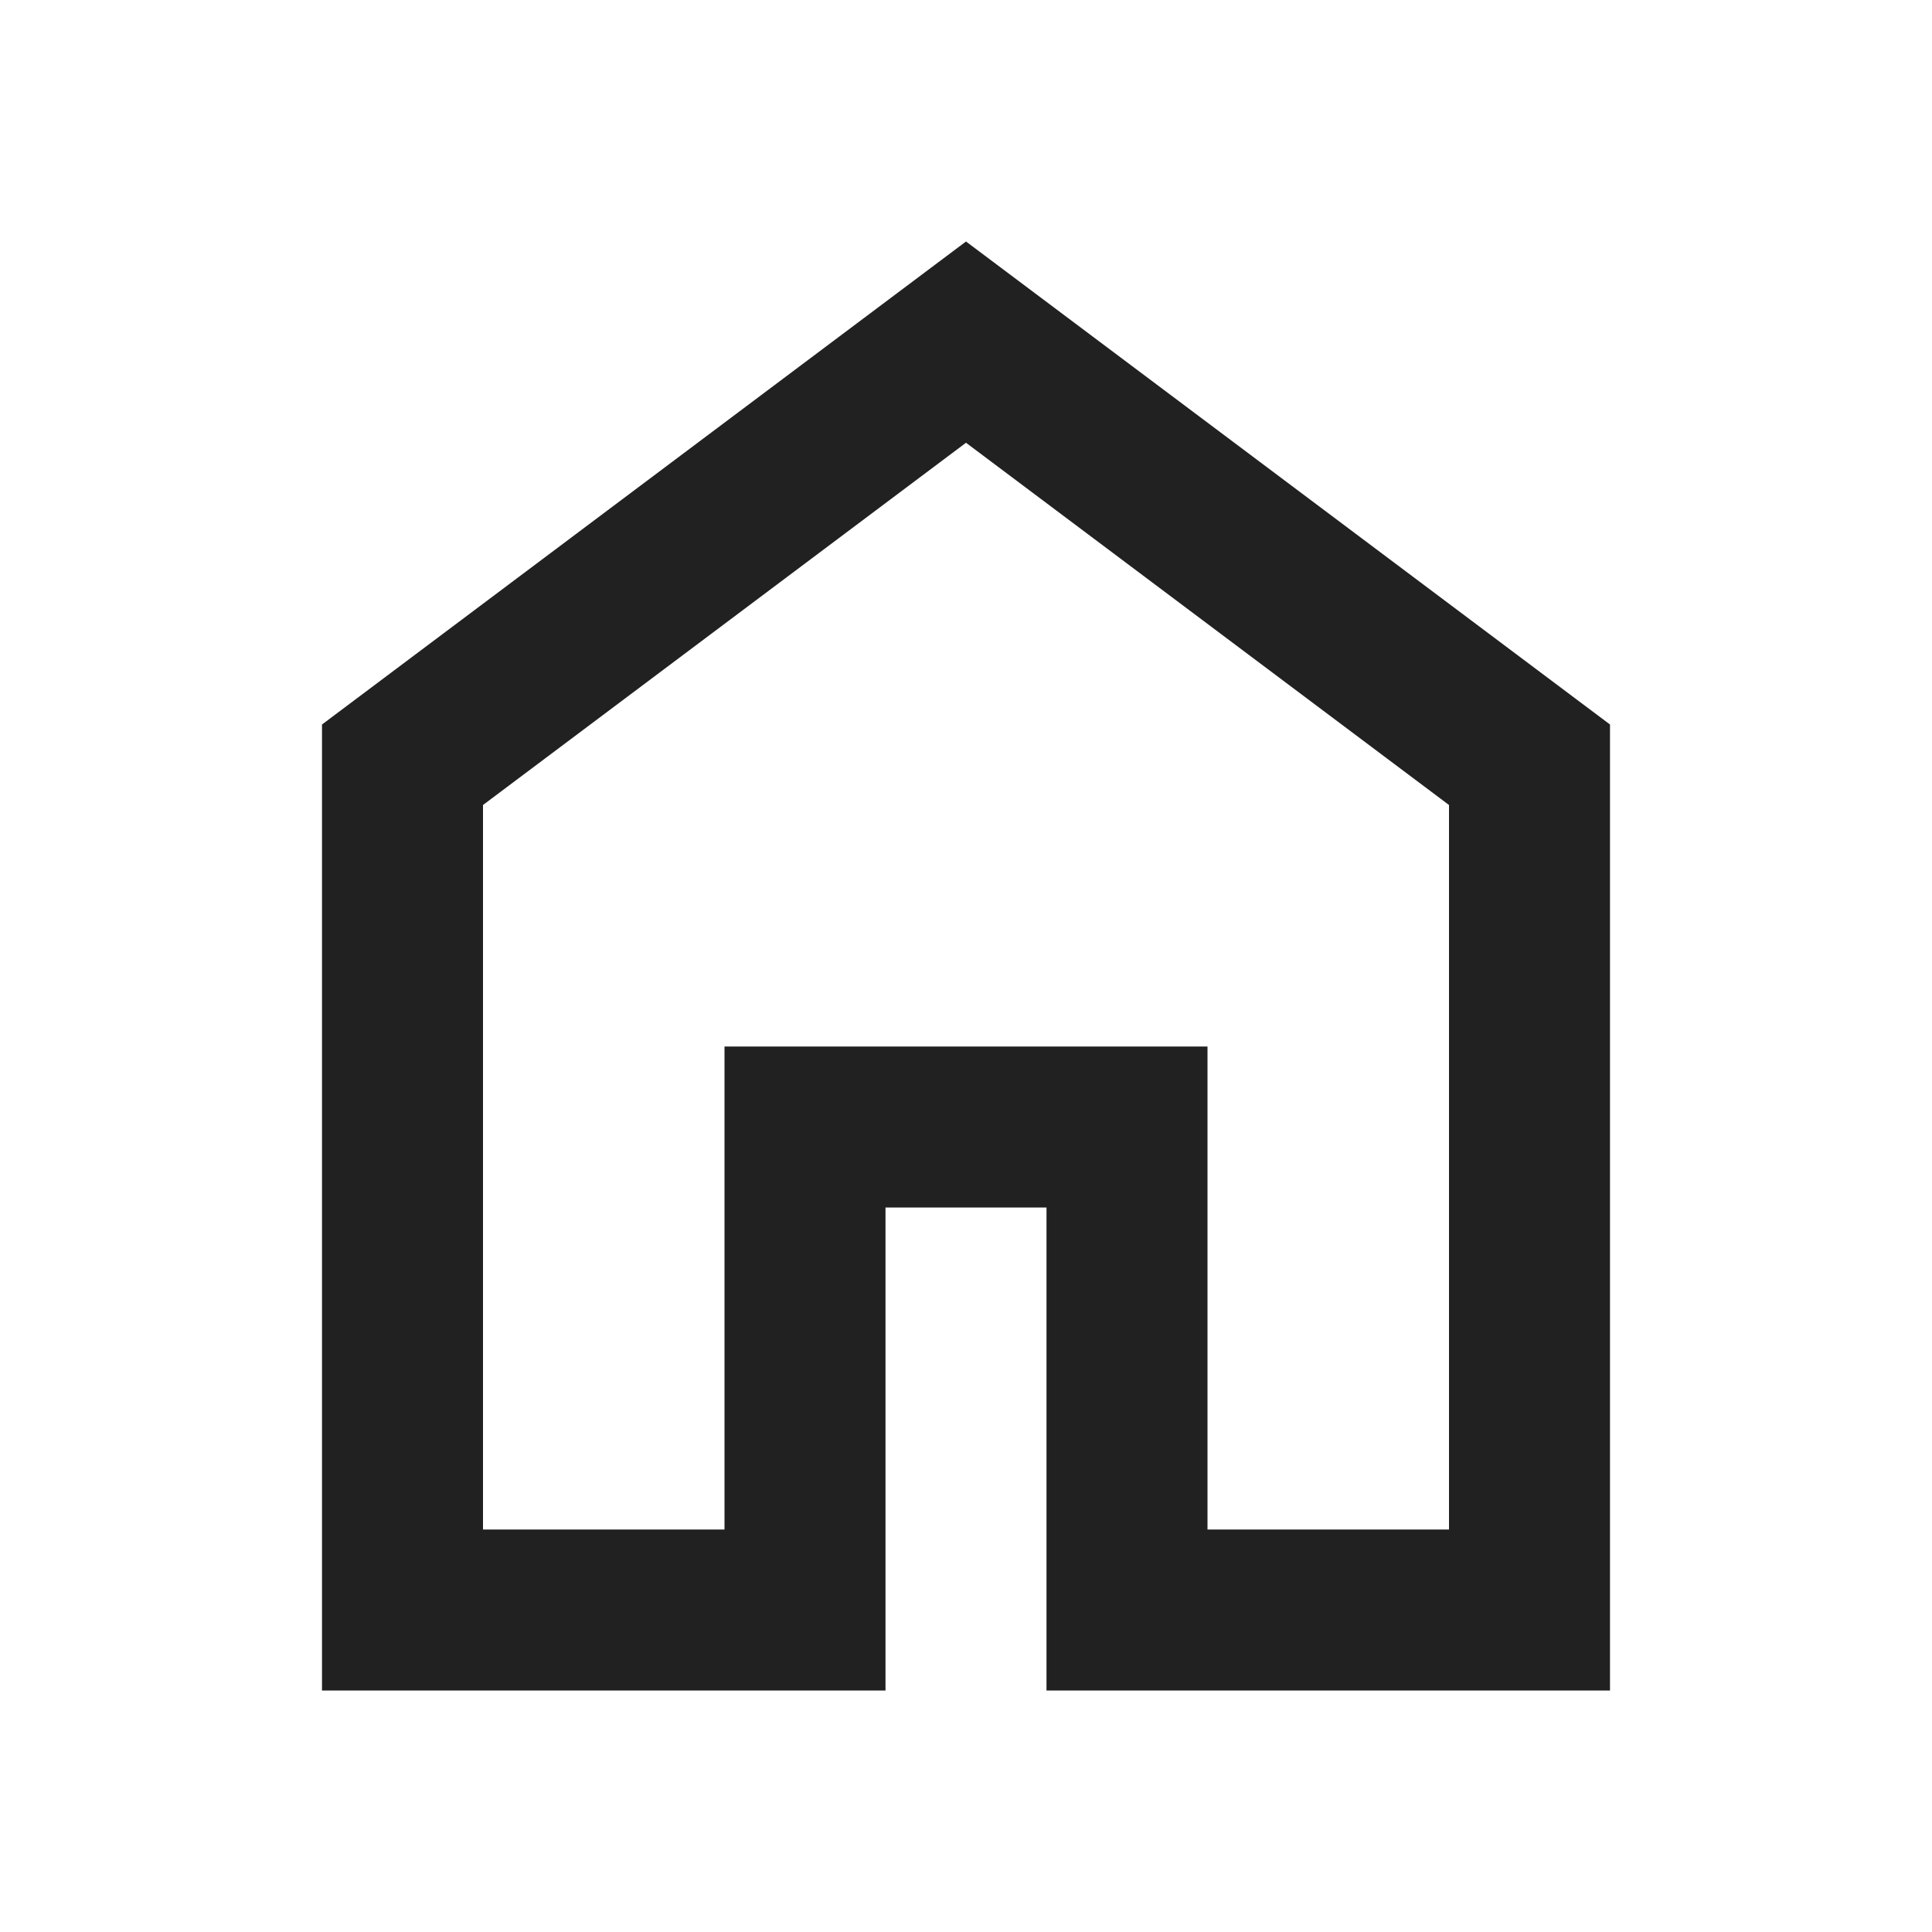 <svg xmlns="http://www.w3.org/2000/svg" height="24px" viewBox="0 -960 960 960" width="24px" fill="#212121"><path d="M240-200h120v-240h240v240h120v-360L480-740 240-560v360Zm-80 80v-480l320-240 320 240v480H520v-240h-80v240H160Zm320-350Z"/></svg>